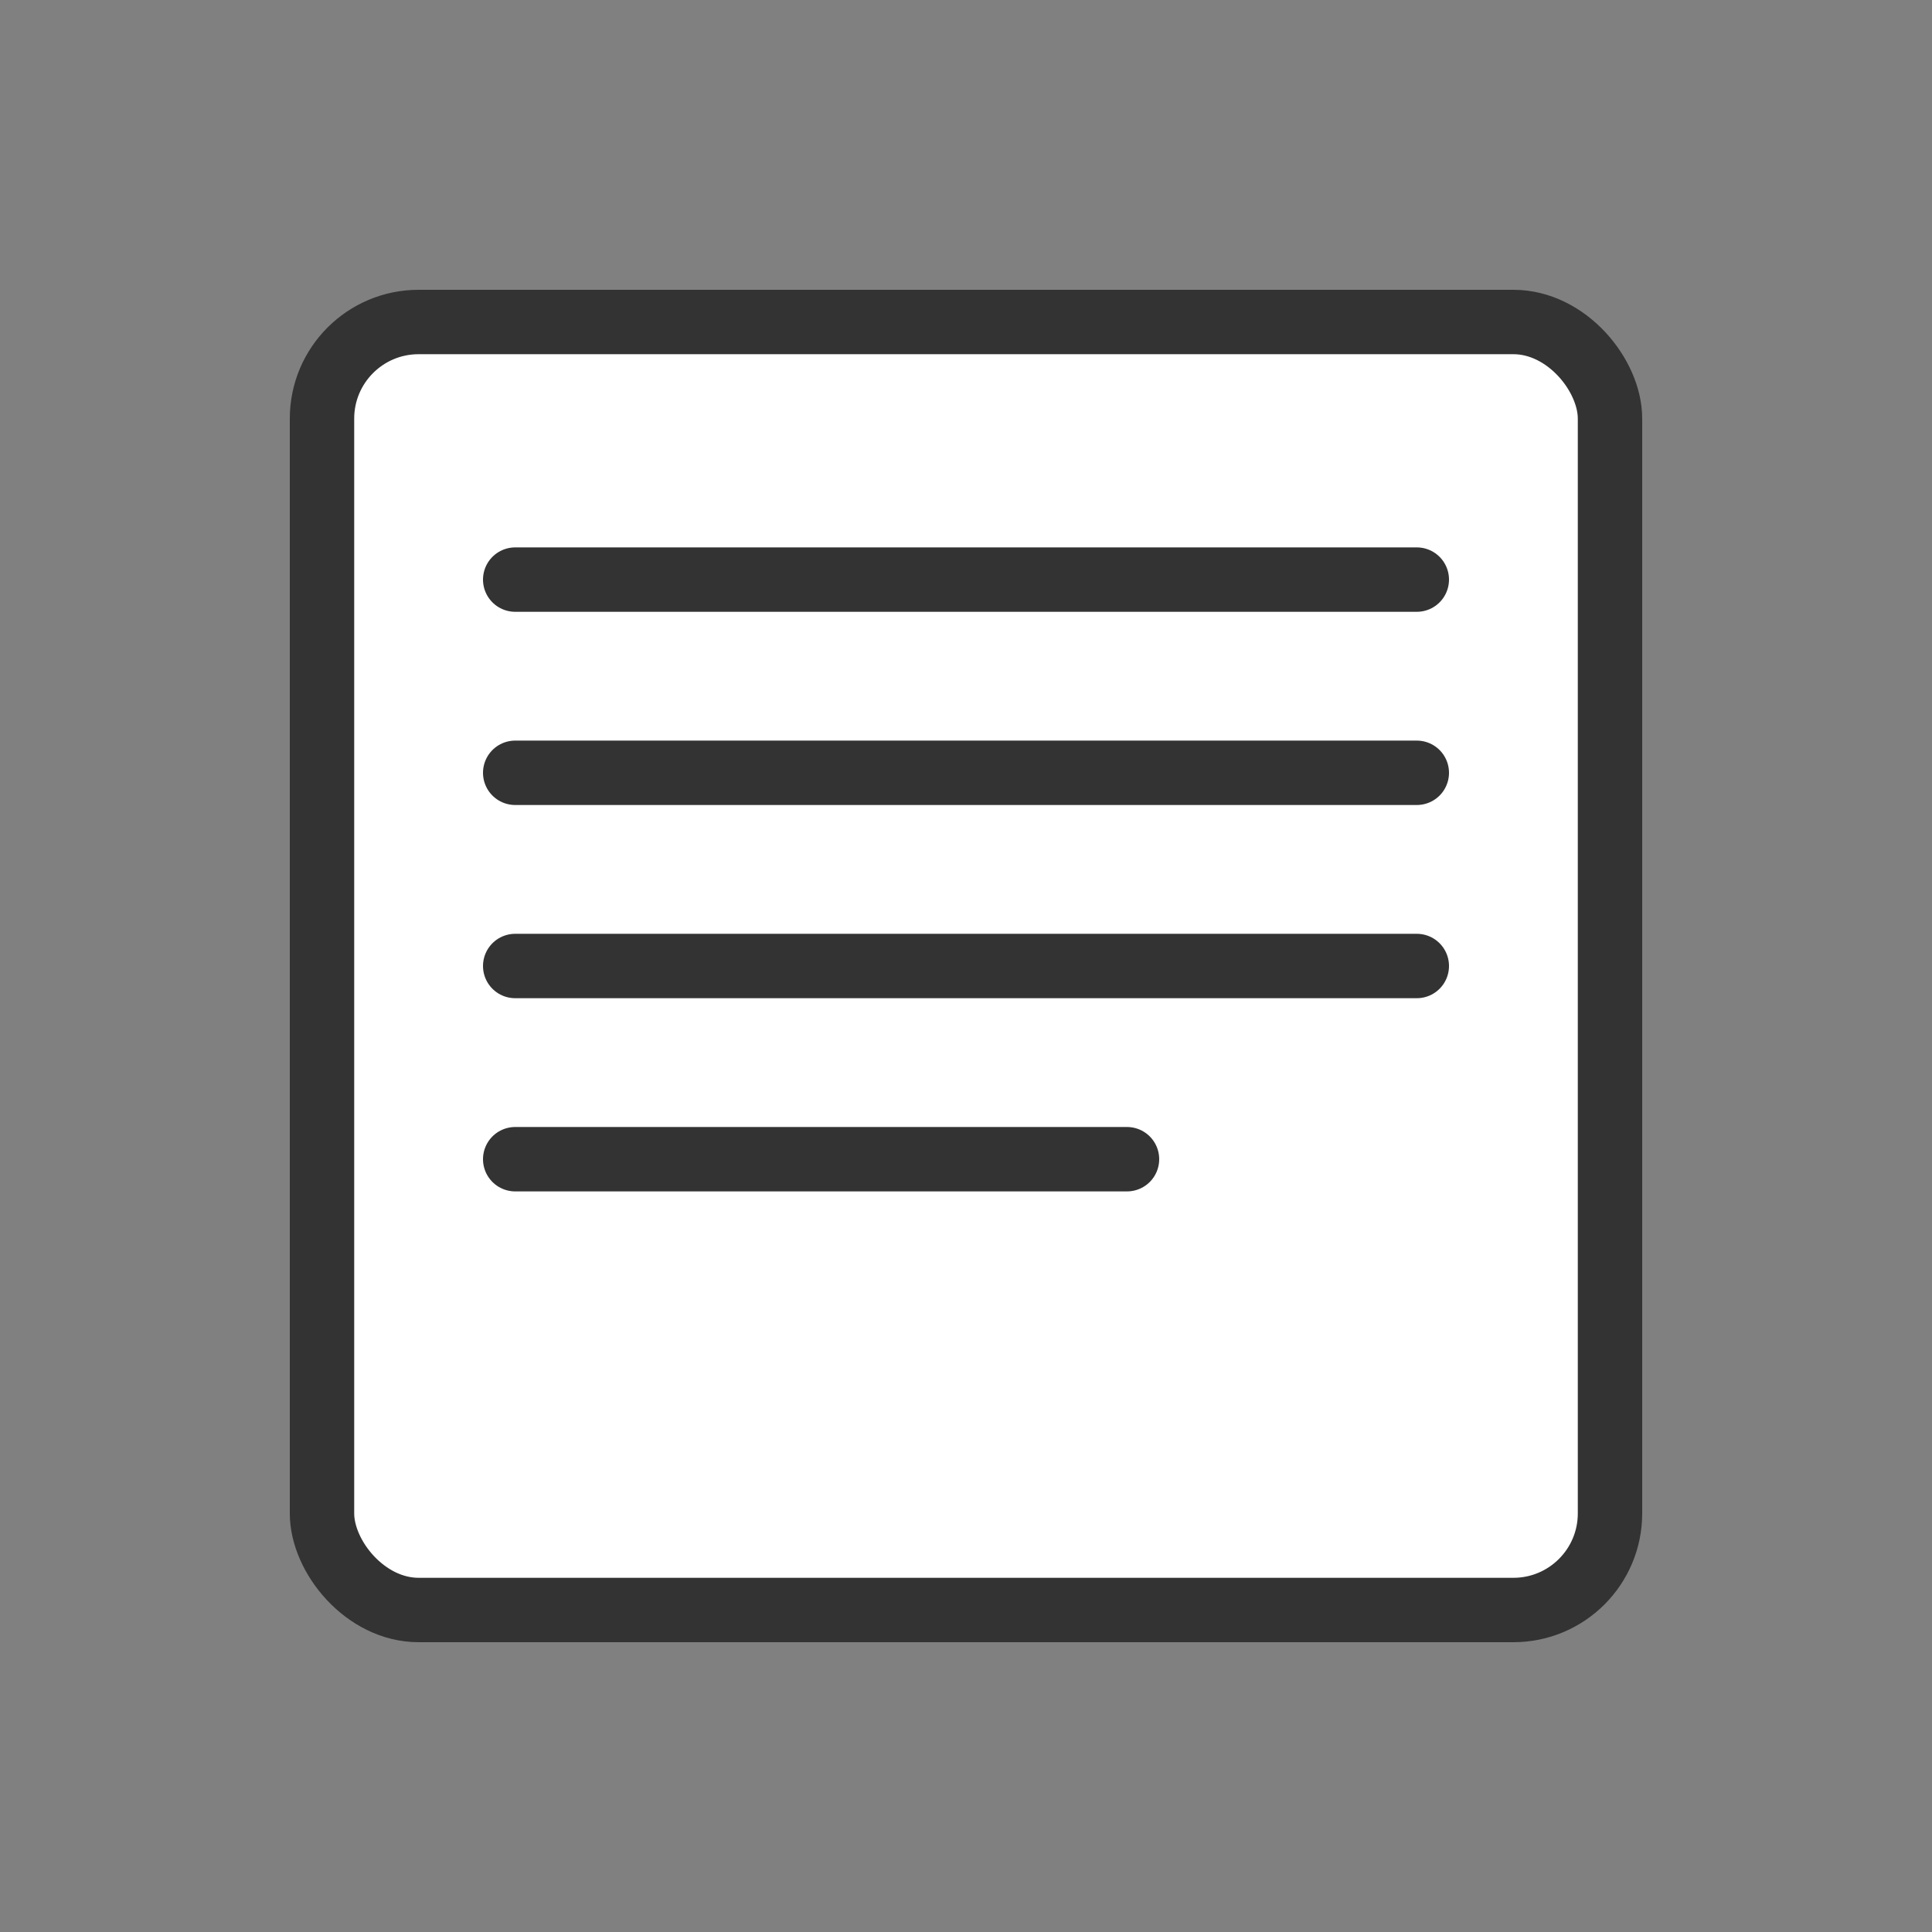 <?xml version="1.0" encoding="utf-8"?>
<svg xmlns="http://www.w3.org/2000/svg" width="120" height="120" viewBox="0 0 120 120">
  <rect x="0" y="0" width="120" height="120" fill="#808080" stroke="none"/>
  <rect x="20" y="20" width="80" height="80" rx="6" fill="#ffffff" stroke="#333333" stroke-width="4"/>
  <line x1="32" y1="36" x2="88" y2="36" stroke="#333333" stroke-width="4" stroke-linecap="round"/>
  <line x1="32" y1="48" x2="88" y2="48" stroke="#333333" stroke-width="4" stroke-linecap="round"/>
  <line x1="32" y1="60" x2="88" y2="60" stroke="#333333" stroke-width="4" stroke-linecap="round"/>
  <line x1="32" y1="72" x2="70" y2="72" stroke="#333333" stroke-width="4" stroke-linecap="round"/>
</svg>
